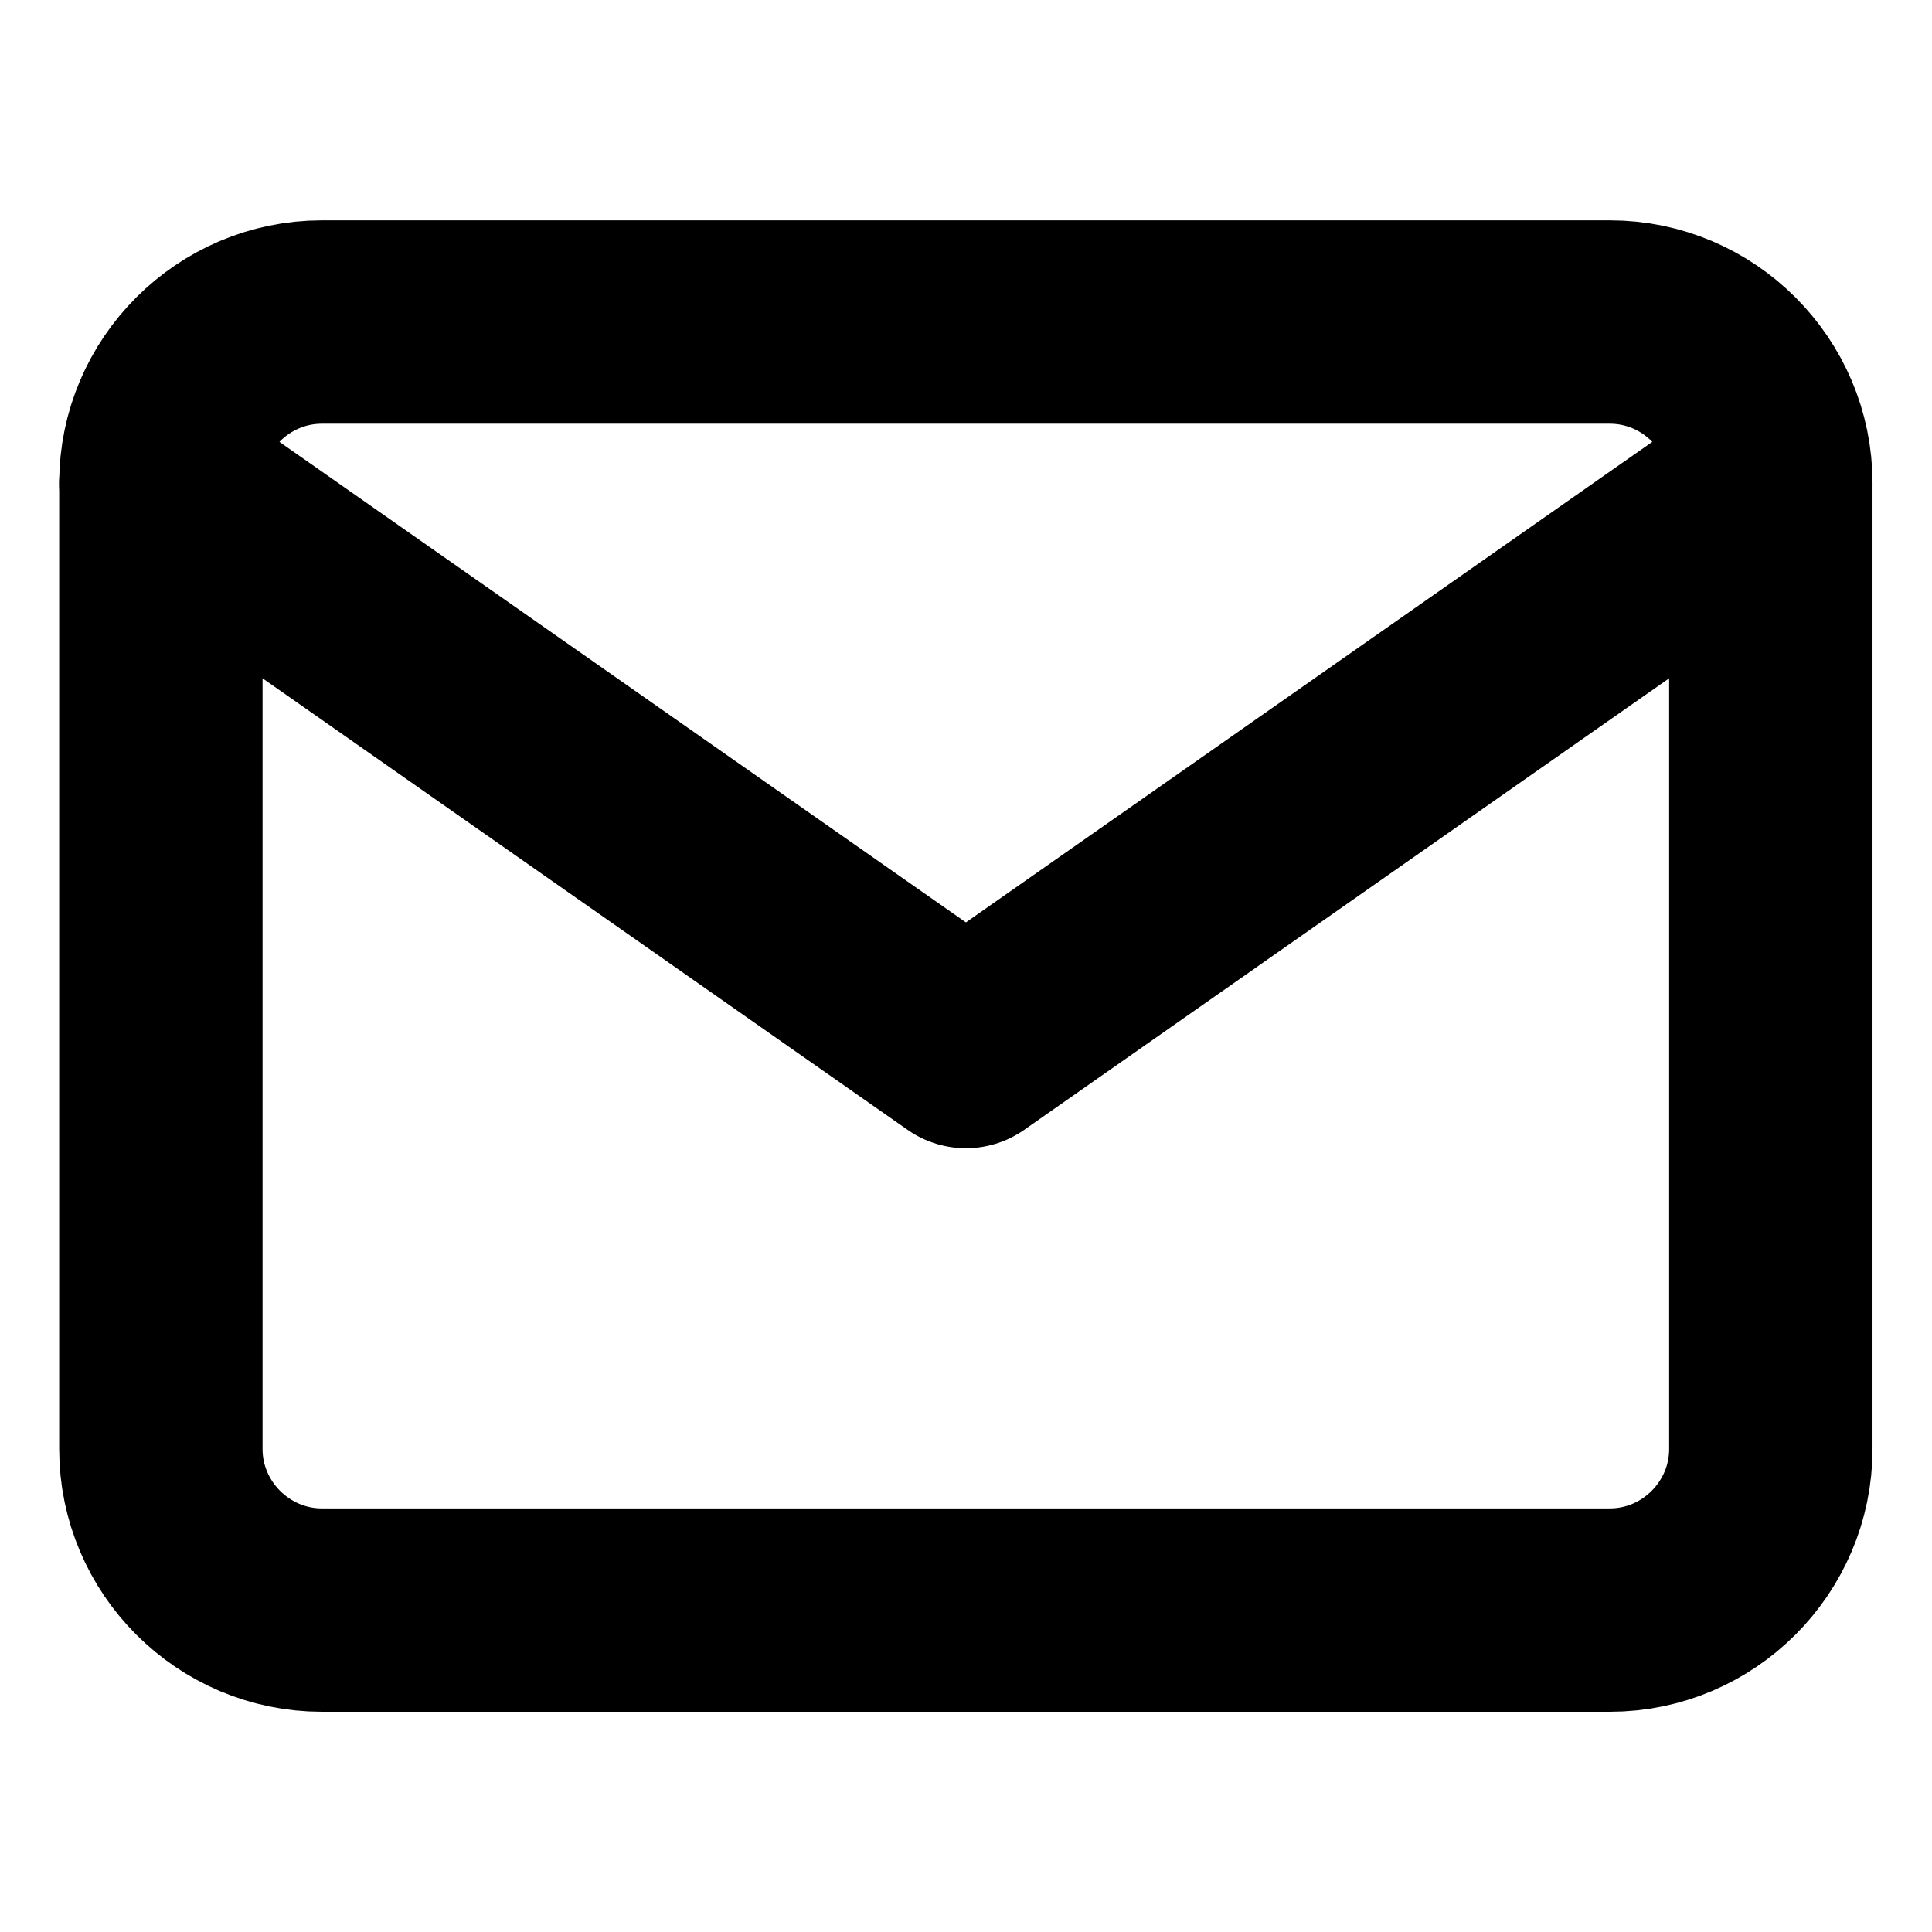 <svg width="19" height="19" viewBox="0 0 19 19" fill="none" stroke="currentColor" xmlns="http://www.w3.org/2000/svg">
<path d="M3.165 3.167H15.832C16.703 3.167 17.415 3.879 17.415 4.75V14.25C17.415 15.121 16.703 15.834 15.832 15.834H3.165C2.295 15.834 1.582 15.121 1.582 14.25V4.75C1.582 3.879 2.295 3.167 3.165 3.167Z" stroke-width="2" stroke-linecap="round" stroke-linejoin="round"/>
<path d="M17.415 4.75L9.499 10.292L1.582 4.75" stroke-width="2" stroke-linecap="round" stroke-linejoin="round"/>
</svg>
